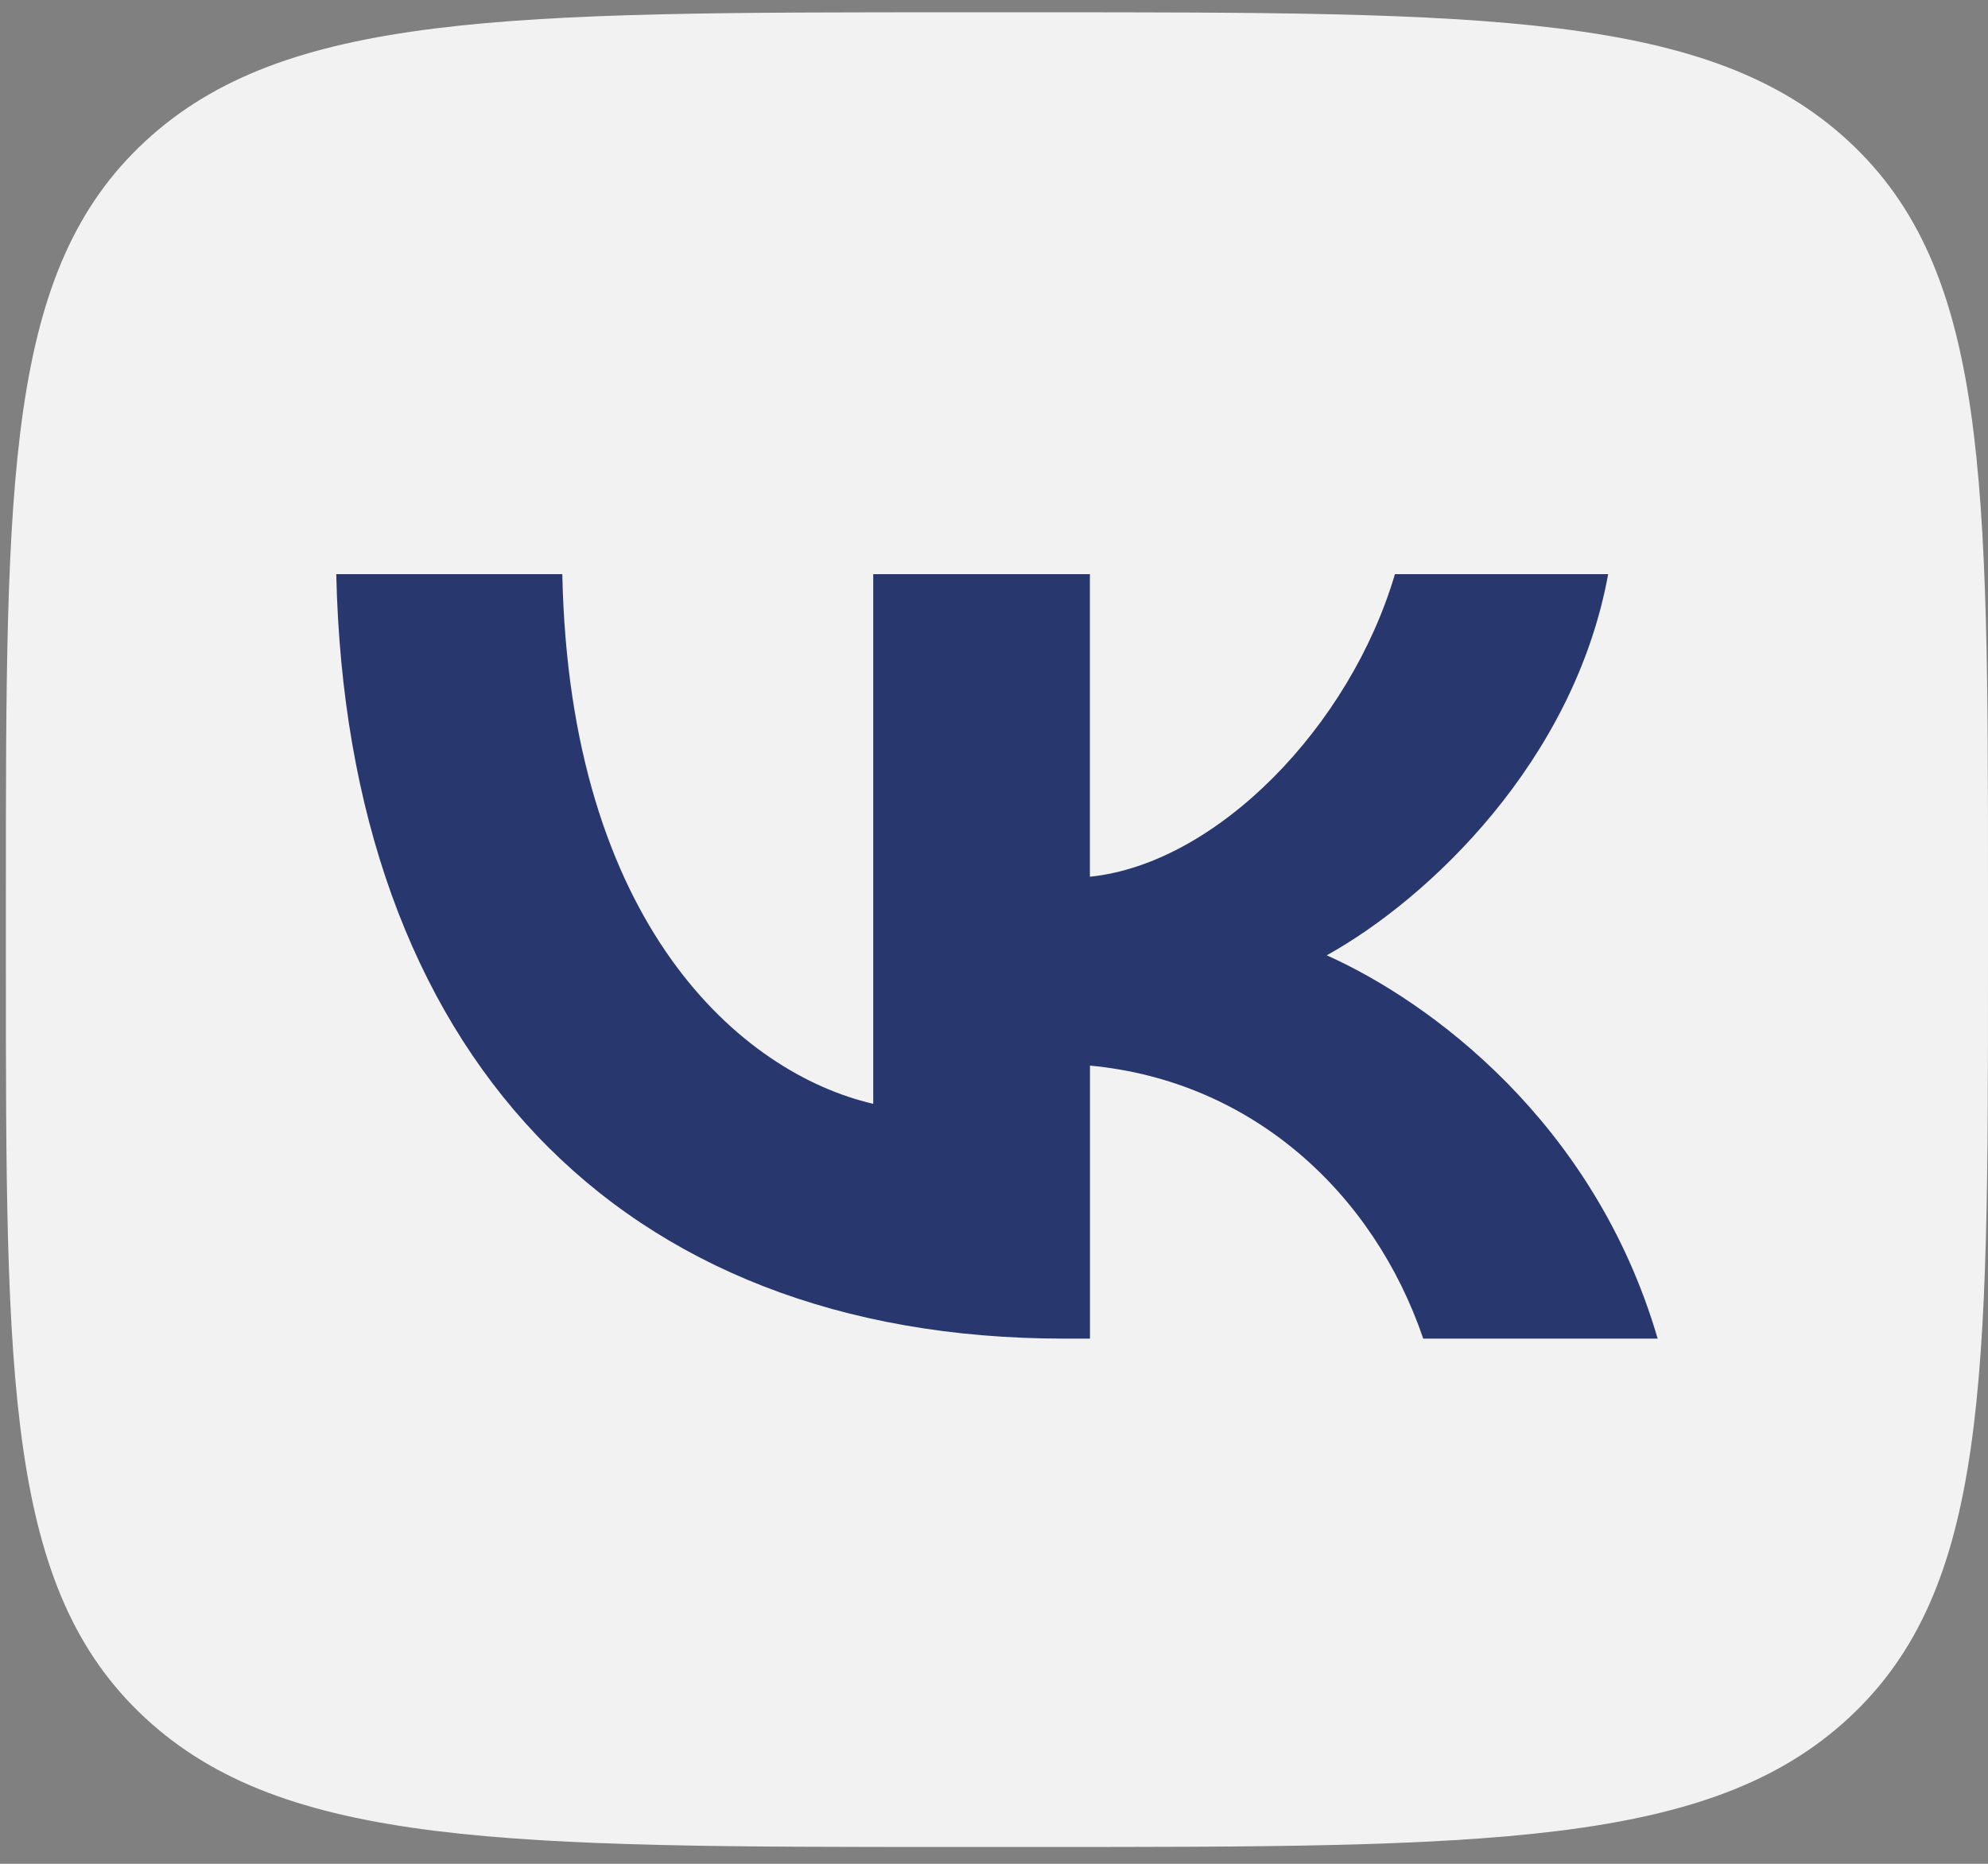 <svg width="48" height="45" viewBox="0 0 48 45" fill="none" xmlns="http://www.w3.org/2000/svg">
<rect x="0" y="0" width="48" height="45" fill="#808080" stroke="none"/>
<path d="M0.142 21.559C0.142 11.536 0.142 6.525 3.507 3.411C6.871 0.297 12.285 0.297 23.114 0.297H25.028C35.857 0.297 41.272 0.297 44.636 3.411C48 6.525 48 11.536 48 21.559V23.331C48 33.355 48 38.366 44.636 41.48C41.272 44.594 35.857 44.594 25.028 44.594H23.114C12.285 44.594 6.871 44.594 3.507 41.48C0.142 38.366 0.142 33.355 0.142 23.331V21.559Z" fill="#F2F2F2"/>
<path d="M25.692 32.32C14.914 32.32 8.375 25.386 8.119 13.863H13.577C13.748 22.327 17.9 25.914 21.084 26.651V13.863H26.315V21.168C29.386 20.852 32.6 17.529 33.68 13.863H38.829C38.005 18.372 34.506 21.694 32.034 23.065C34.508 24.173 38.489 27.073 40.024 32.32H34.364C33.169 28.813 30.242 26.097 26.317 25.728V32.32H25.692Z" fill="#28376E"/>
</svg>
